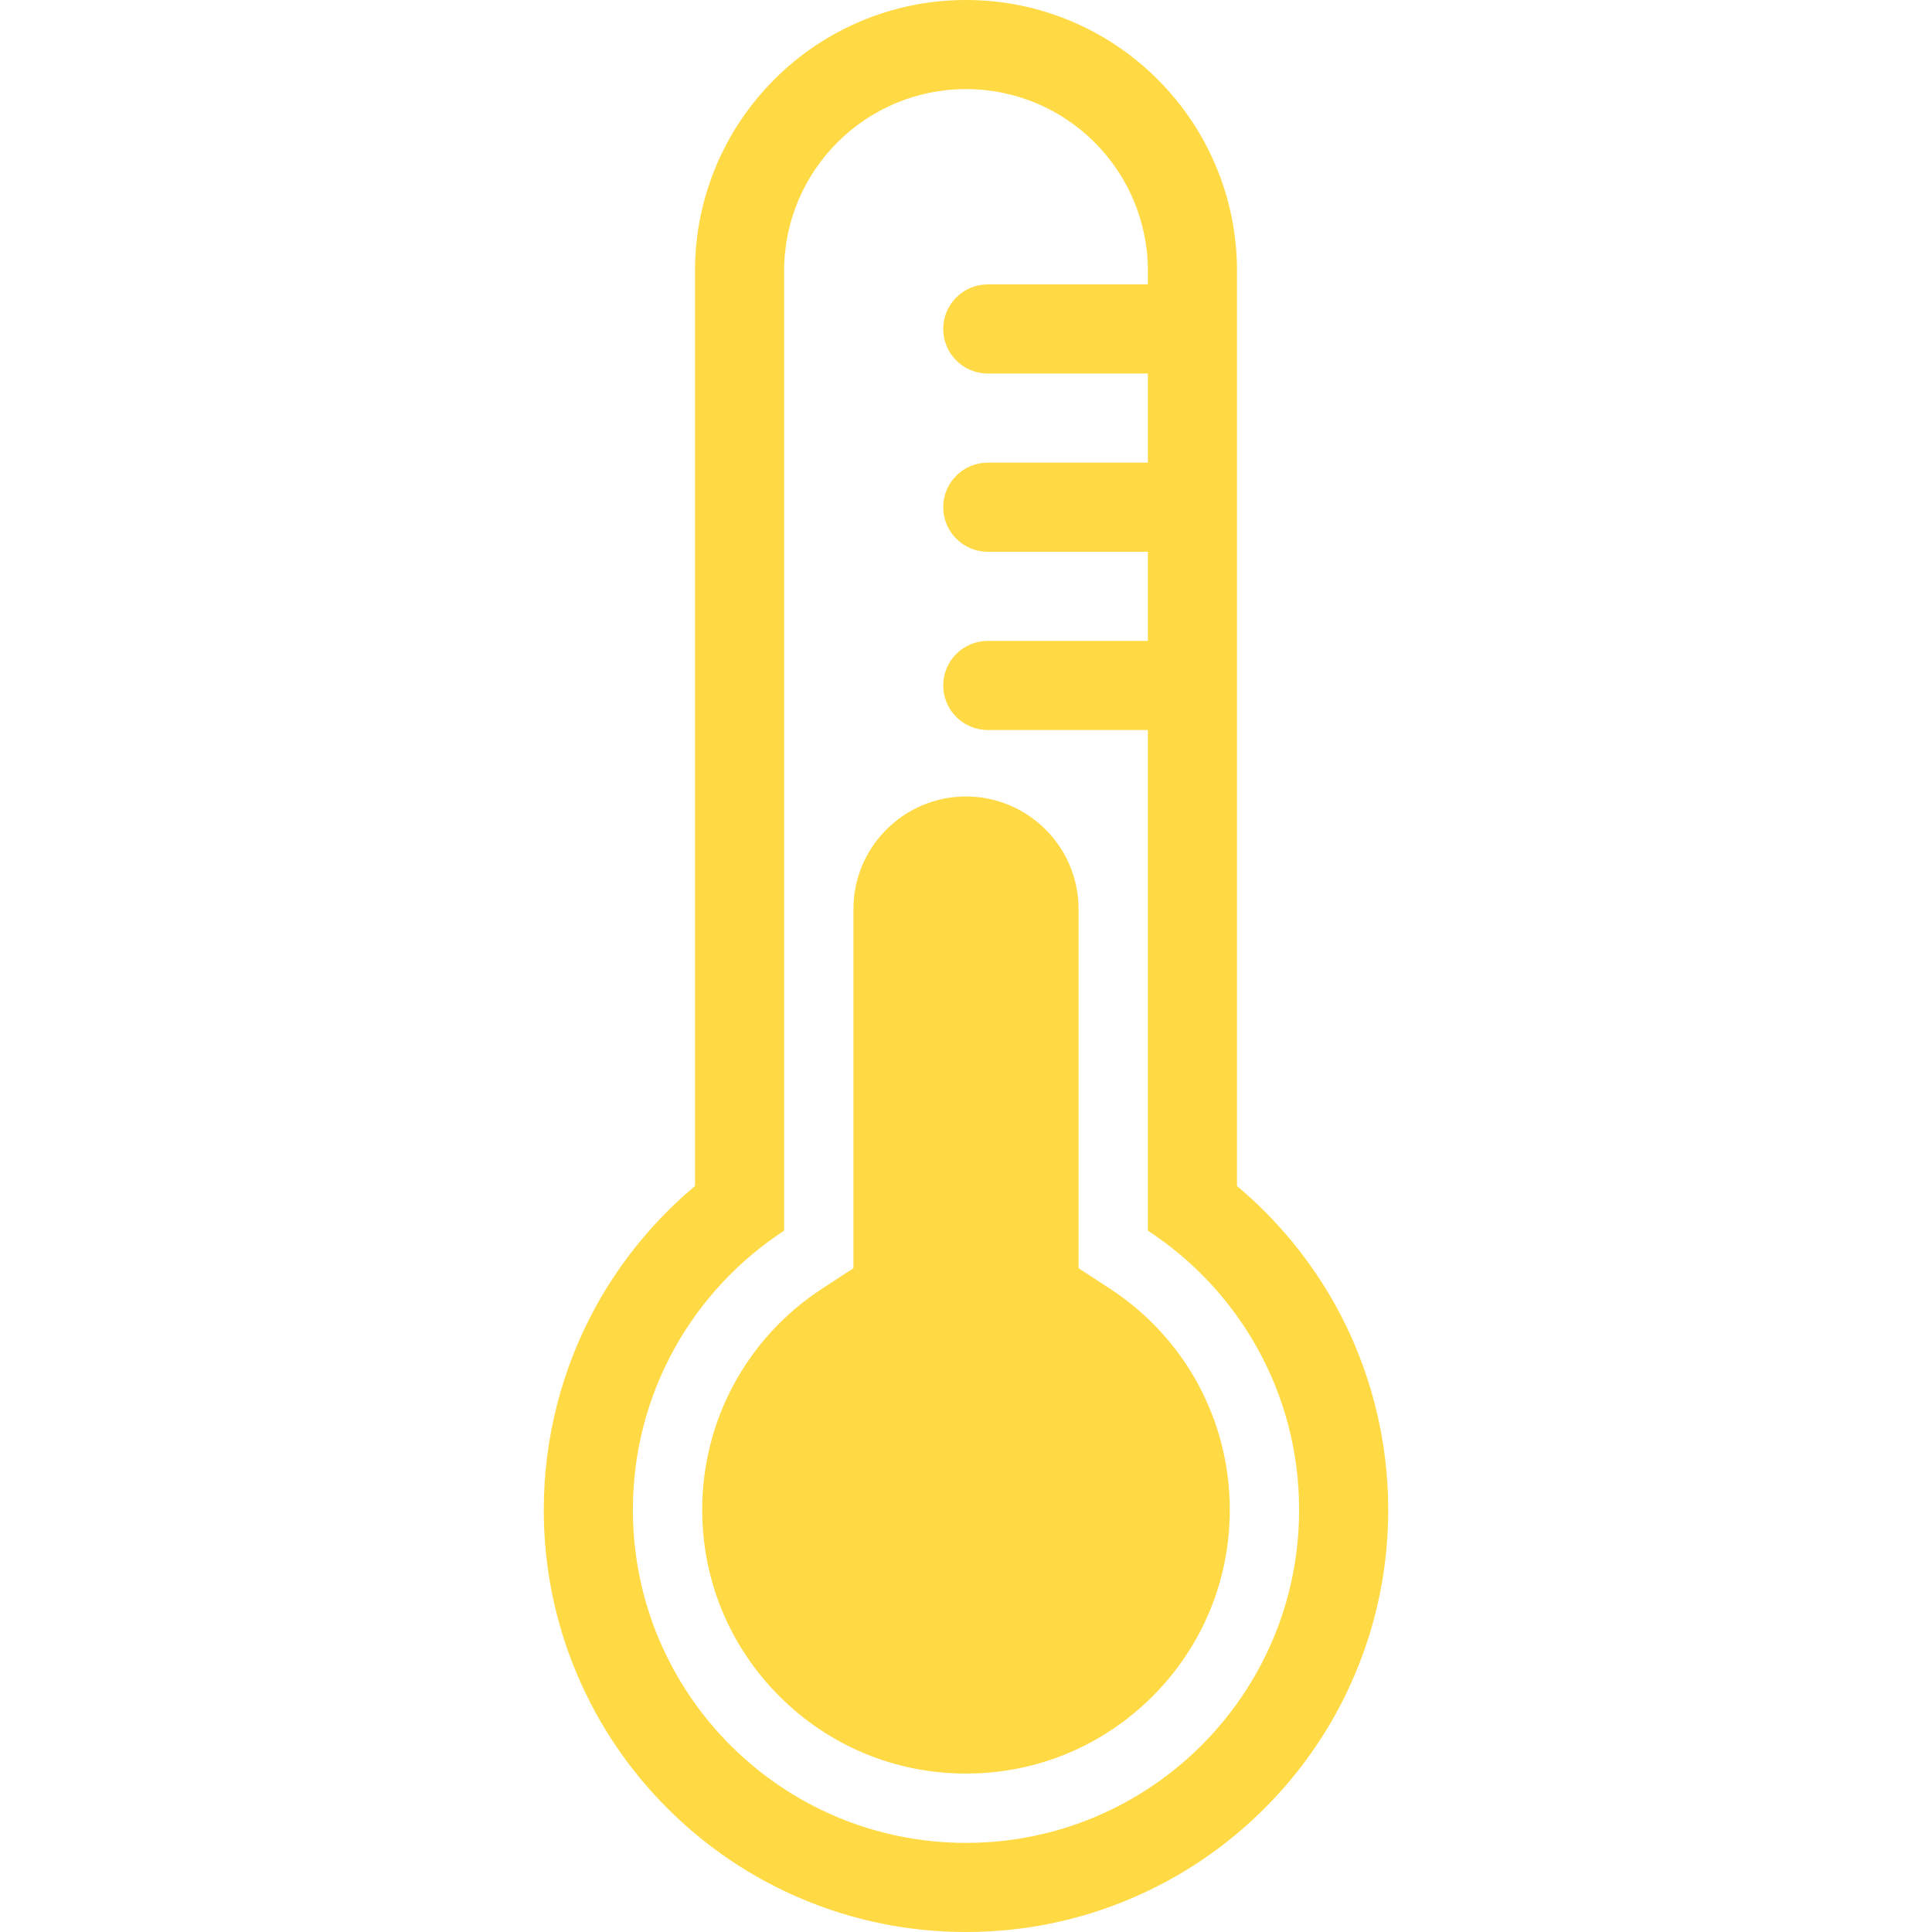 <?xml version="1.0" encoding="iso-8859-1"?>
<!-- Generator: Adobe Illustrator 18.1.1, SVG Export Plug-In . SVG Version: 6.00 Build 0)  -->
<svg xmlns="http://www.w3.org/2000/svg" xmlns:xlink="http://www.w3.org/1999/xlink" version="1.1" id="Capa_1" x="0px" y="0px" viewBox="0 0 611.999 611.999" style="enable-background:new 0 0 611.999 611.999;" xml:space="preserve" width="512px" height="512px">
<g>
	<g>
		<path d="M385.087,52.422c-4.325-10.226-10.511-19.404-18.386-27.278s-17.053-14.061-27.278-18.386    C328.821,2.274,317.576,0,305.999,0s-22.822,2.274-33.423,6.758c-10.226,4.326-19.403,10.511-27.278,18.386    c-7.874,7.874-14.061,17.053-18.386,27.278c-4.484,10.602-6.758,21.847-6.758,33.423v289.85    c-12.611,10.576-23.261,23.45-31.236,37.857c-10.905,19.699-16.67,42.071-16.67,64.697c0,18.044,3.54,35.563,10.523,52.071    c6.738,15.93,16.378,30.231,28.652,42.506c12.274,12.274,26.576,21.915,42.506,28.652c16.507,6.982,34.027,10.523,52.071,10.523    s35.563-3.54,52.071-10.523c15.93-6.738,30.231-16.378,42.506-28.652c12.274-12.275,21.915-26.576,28.652-42.506    c6.982-16.507,10.523-34.027,10.523-52.071c0-22.627-5.764-44.998-16.67-64.697c-7.976-14.406-18.626-27.281-31.236-37.857V85.845    C391.844,74.269,389.571,63.023,385.087,52.422z M411.52,478.248c0,58.278-47.243,105.521-105.521,105.521    s-105.521-47.243-105.521-105.521c0-37.017,19.065-69.575,47.906-88.41V85.845c0-31.82,25.795-57.614,57.614-57.614l0,0    c31.82,0,57.614,25.795,57.614,57.614v4.248H312.9c-7.795,0-14.115,6.32-14.115,14.115s6.32,14.115,14.115,14.115h50.714v28.231    H312.9c-7.795,0-14.115,6.32-14.115,14.115s6.32,14.115,14.115,14.115h50.714v28.231H312.9c-7.795,0-14.115,6.32-14.115,14.115    c0,7.795,6.32,14.115,14.115,14.115h50.714v158.592C392.456,408.673,411.52,441.232,411.52,478.248z" fill="#FFDA44"/>
		<path d="M351.608,408.223l-9.952-6.499v-11.886v-101.88c0-19.661-15.996-35.657-35.657-35.657s-35.657,15.996-35.657,35.657    v101.88v11.886l-9.952,6.499c-23.766,15.519-37.954,41.697-37.954,70.025c0,22.32,8.692,43.305,24.475,59.088    c15.783,15.783,36.768,24.475,59.088,24.475s43.305-8.693,59.088-24.475c15.783-15.783,24.475-36.768,24.475-59.088    C389.563,449.92,375.374,423.743,351.608,408.223z" fill="#FFDA44"/>
	</g>
</g>
<g>
</g>
<g>
</g>
<g>
</g>
<g>
</g>
<g>
</g>
<g>
</g>
<g>
</g>
<g>
</g>
<g>
</g>
<g>
</g>
<g>
</g>
<g>
</g>
<g>
</g>
<g>
</g>
<g>
</g>
</svg>
